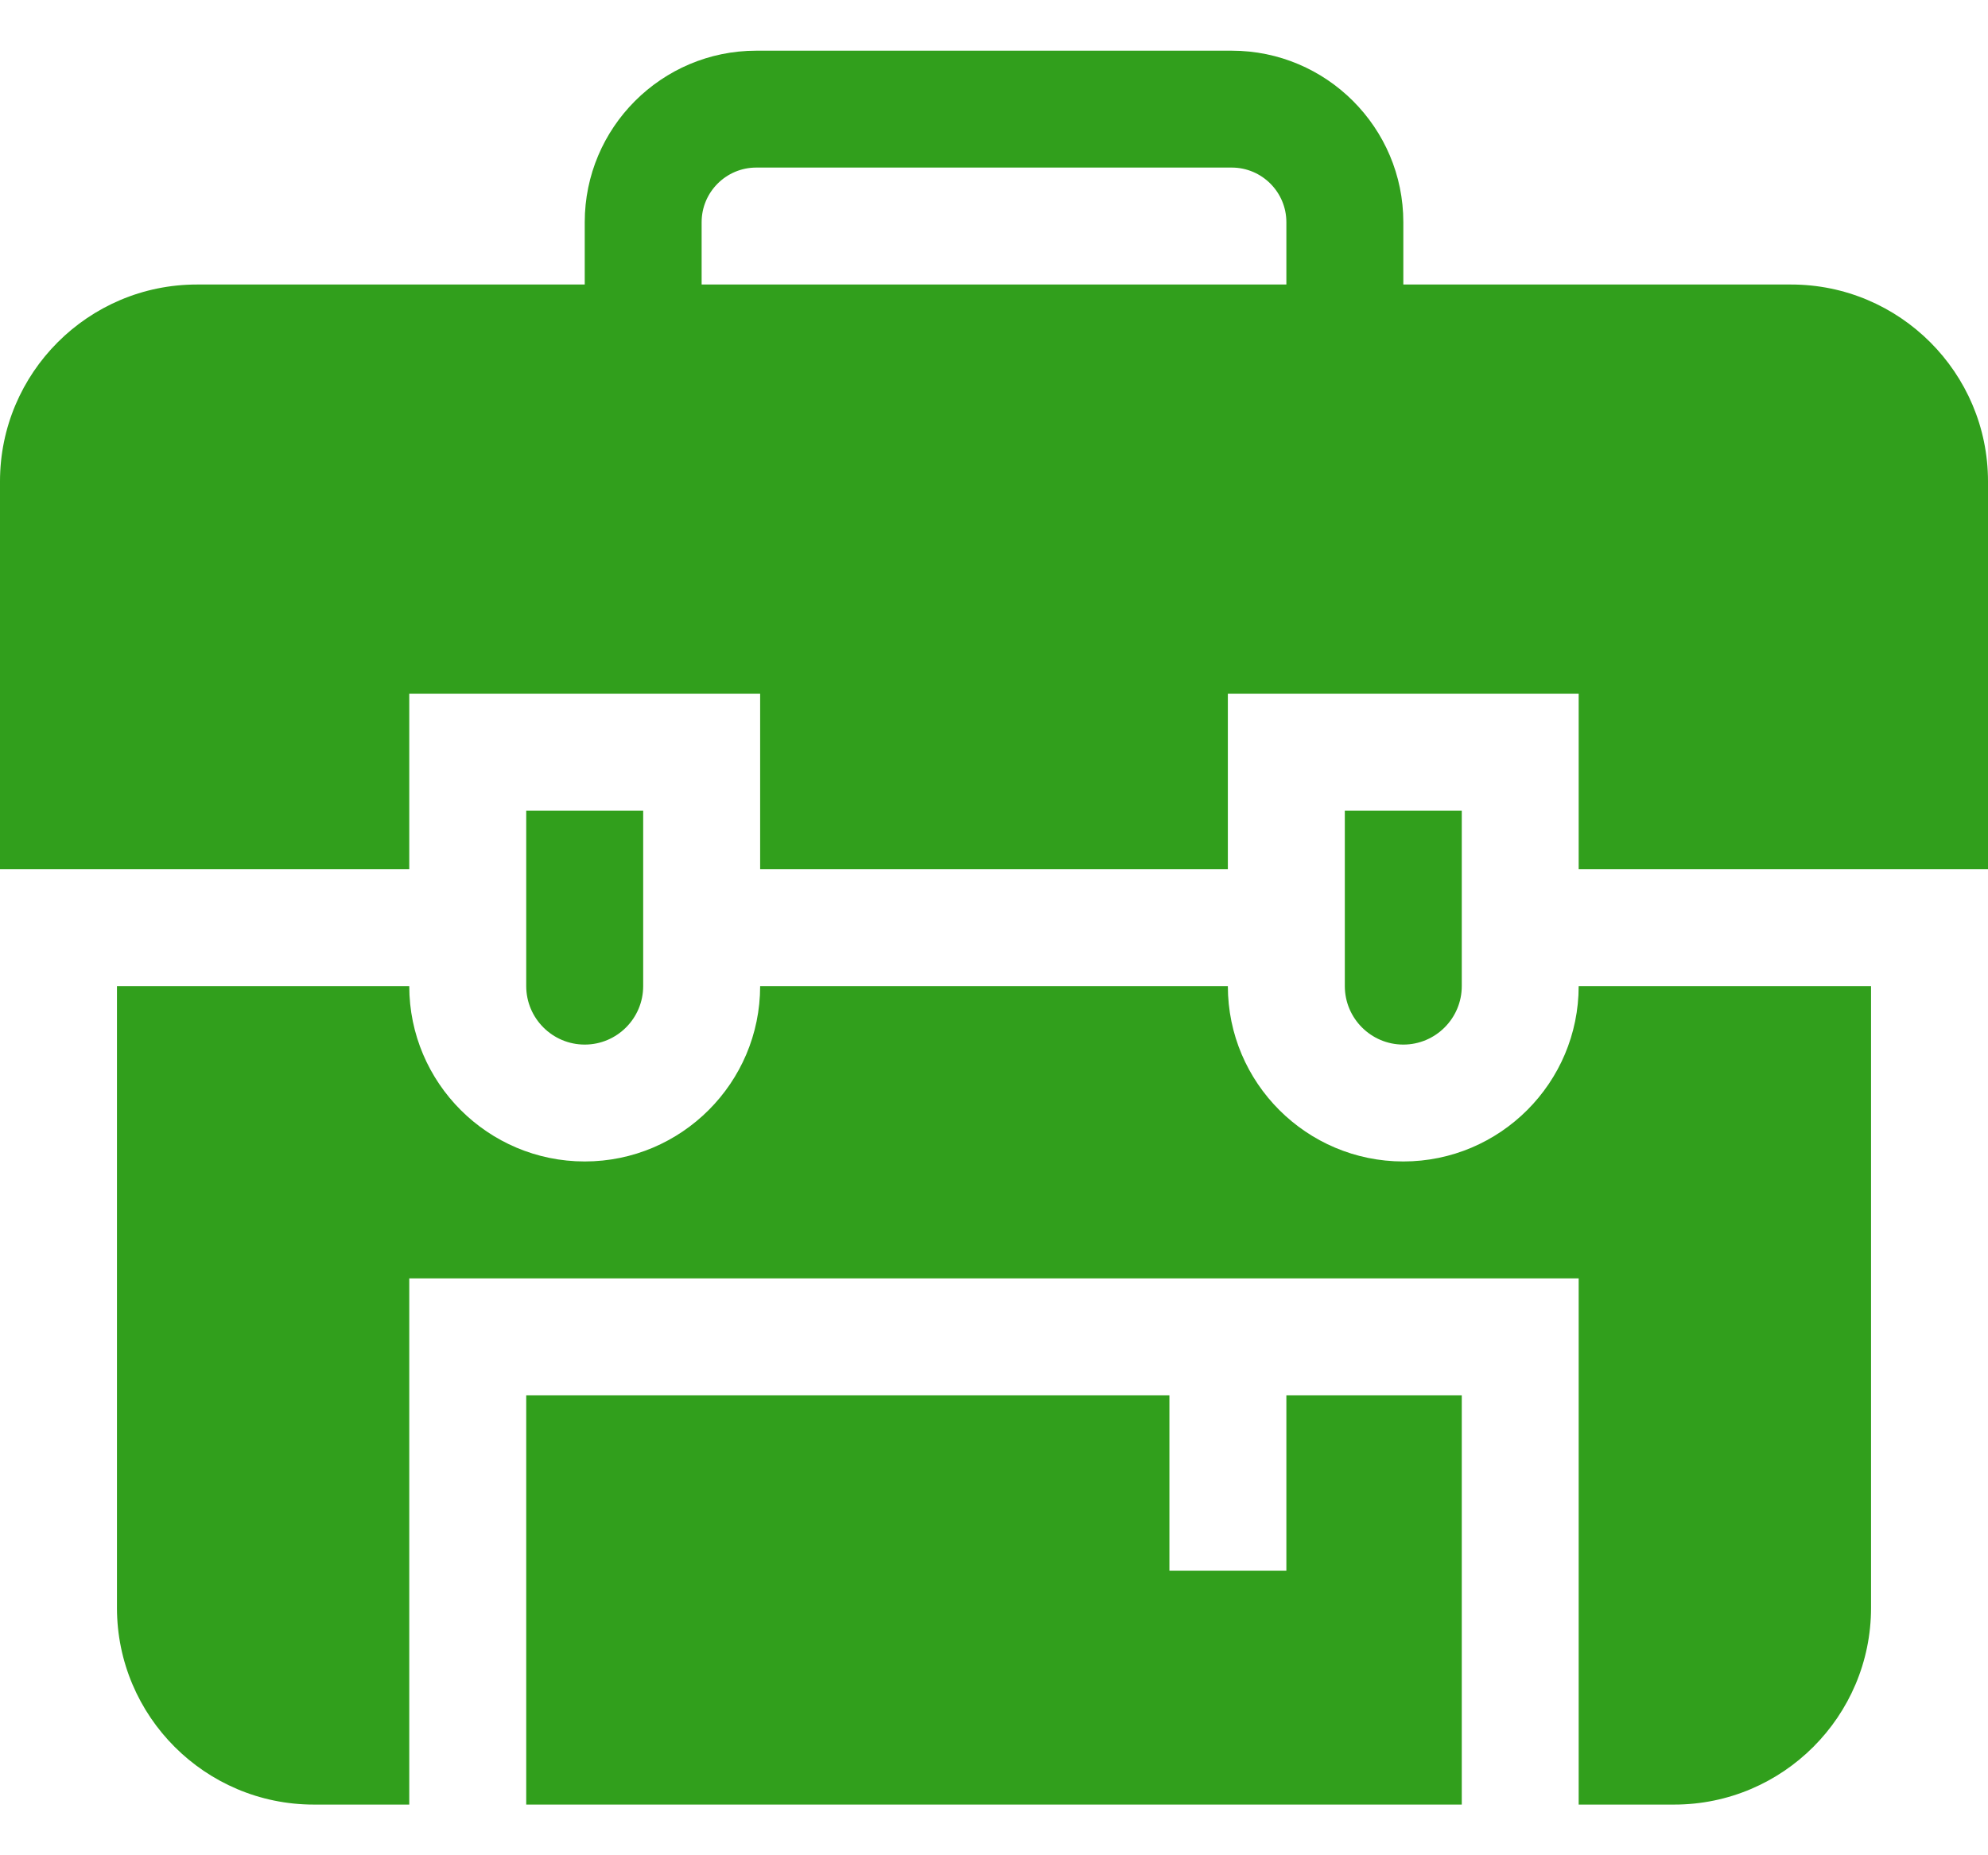 <svg width="30" height="28" viewBox="0 0 30 28" fill="none" xmlns="http://www.w3.org/2000/svg">
<path d="M9.706 14.882V12.235H7.941V14.882C7.941 15.369 8.337 15.765 8.824 15.765C9.31 15.765 9.706 15.369 9.706 14.882Z" fill="#319F1C"/>
<path d="M27.029 4.294H21.177V3.353C21.177 1.926 20.015 0.765 18.588 0.765H11.412C9.985 0.765 8.824 1.926 8.824 3.353V4.294H2.971C1.333 4.294 0 5.627 0 7.265V13.118H6.176V10.47H11.471V13.118H18.529V10.47H23.823V13.118H30V7.265C30 5.627 28.667 4.294 27.029 4.294ZM10.588 4.294V3.353C10.588 2.899 10.958 2.529 11.412 2.529H18.588C19.042 2.529 19.412 2.899 19.412 3.353V4.294H10.588Z" fill="#319F1C"/>
<path d="M22.059 14.882V12.235H20.294V14.882C20.294 15.369 20.69 15.765 21.177 15.765C21.663 15.765 22.059 15.369 22.059 14.882Z" fill="#319F1C"/>
<path d="M21.177 17.529C19.717 17.529 18.529 16.342 18.529 14.882H11.471C11.471 16.342 10.283 17.529 8.824 17.529C7.364 17.529 6.176 16.342 6.176 14.882H1.765V24.265C1.765 25.903 3.097 27.235 4.735 27.235H6.176V19.294H23.823V27.235H25.265C26.903 27.235 28.235 25.903 28.235 24.265V14.882H23.823C23.823 16.342 22.636 17.529 21.177 17.529Z" fill="#319F1C"/>
<path d="M19.412 23.706H17.647V21.059H7.941V27.235H22.059V21.059H19.412V23.706Z" fill="#319F1C"/>
</svg>
